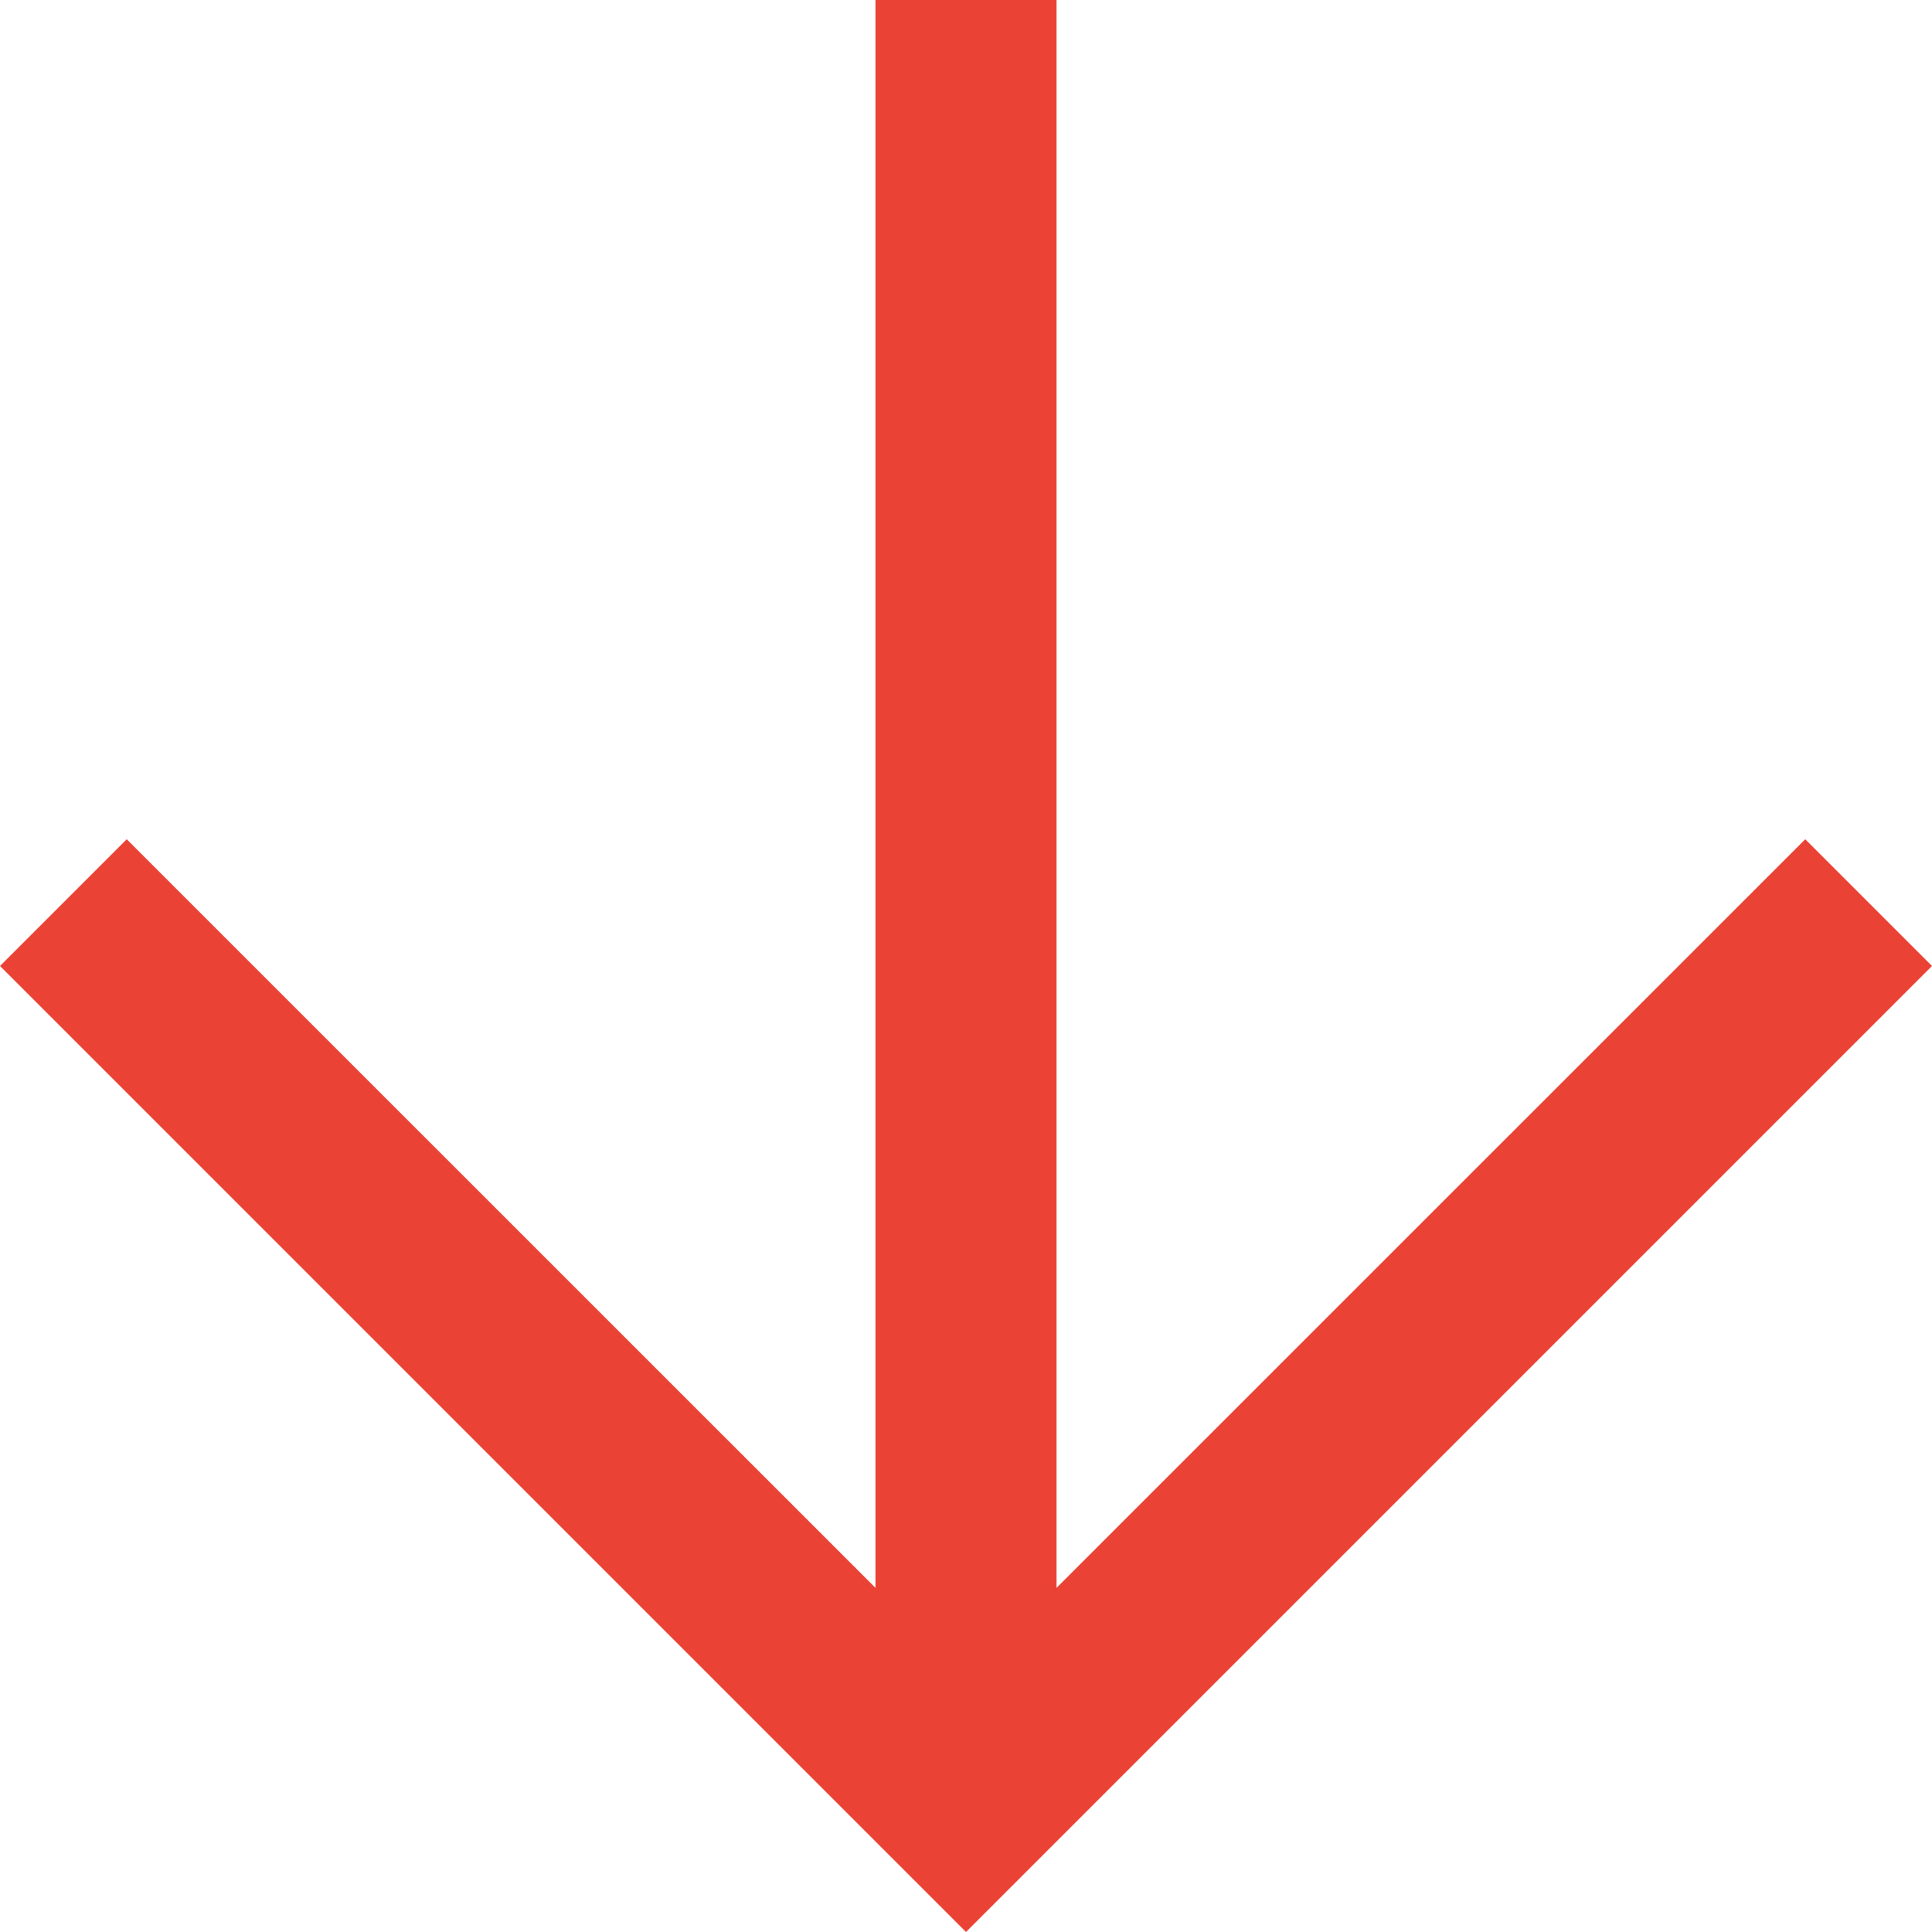 <svg width="15" height="15" viewBox="0 0 15 15" fill="none" xmlns="http://www.w3.org/2000/svg">
<path d="M7.5 15L0 7.5L0.984 6.516L6.797 12.328V0H8.203V12.328L14.016 6.516L15 7.5L7.5 15Z" fill="#EA4335"/>
</svg>
